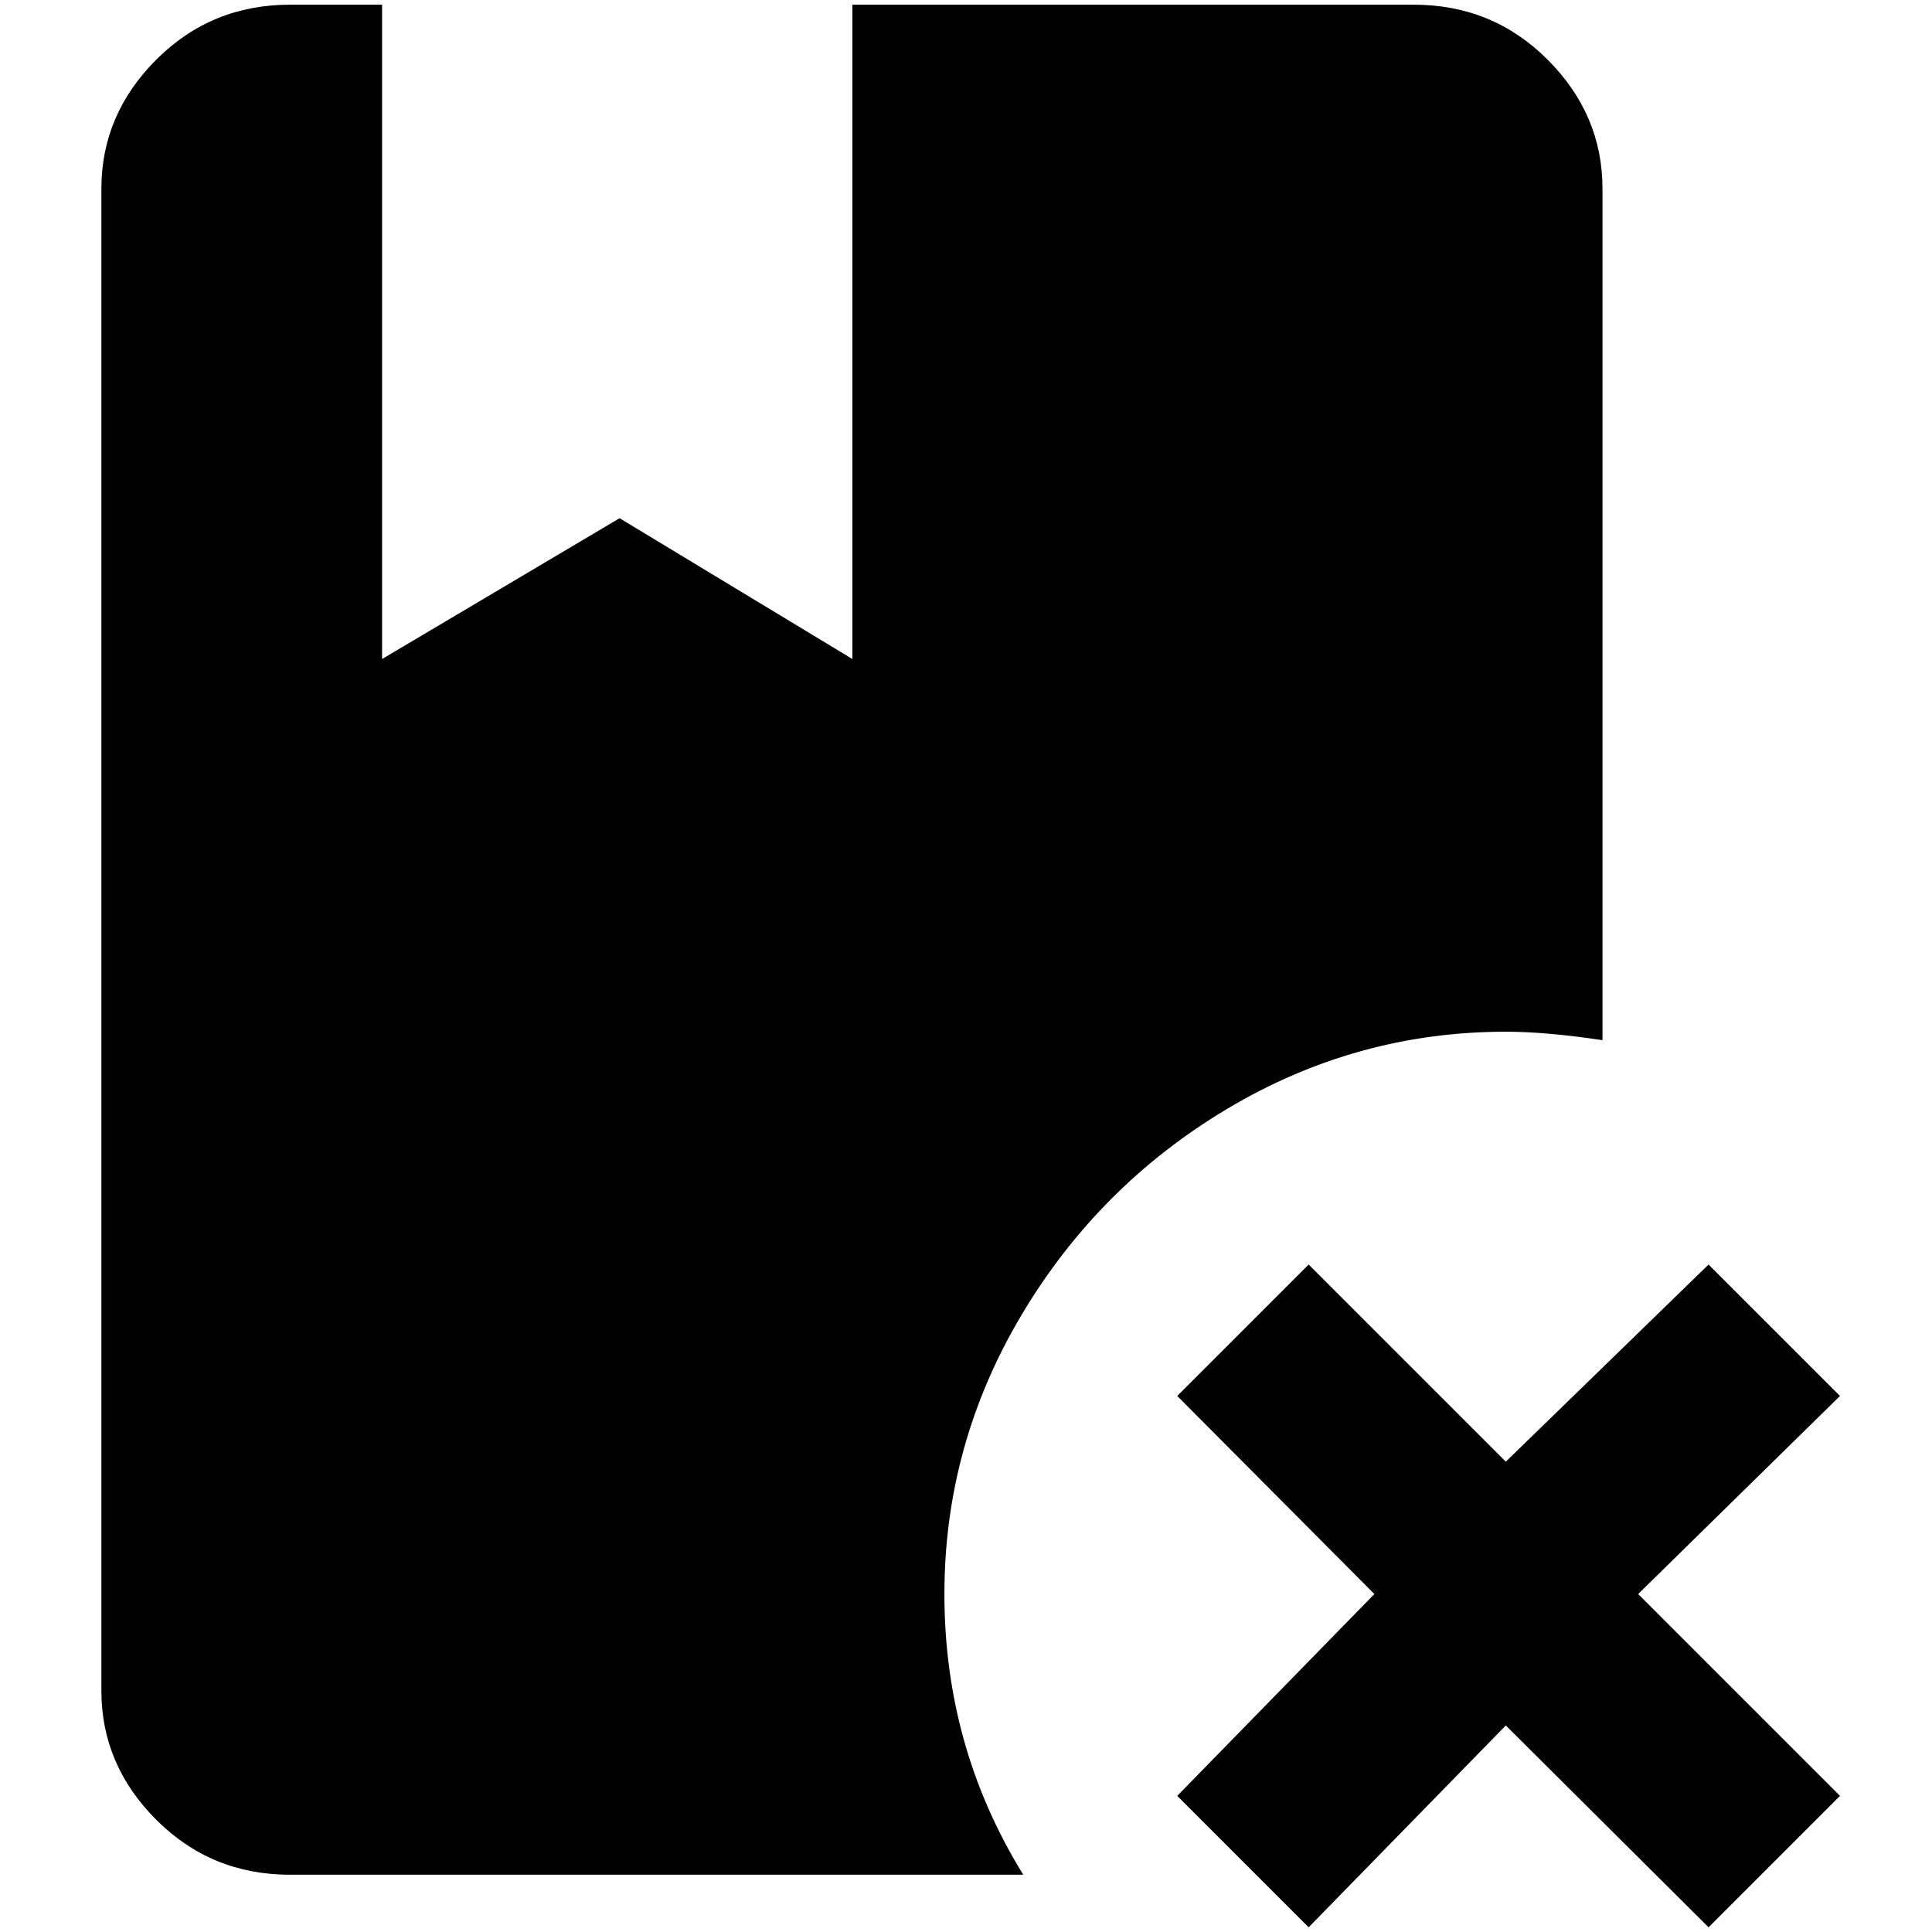 <?xml version="1.0" standalone="no"?>
<!DOCTYPE svg PUBLIC "-//W3C//DTD SVG 1.1//EN" "http://www.w3.org/Graphics/SVG/1.1/DTD/svg11.dtd" >
<svg xmlns="http://www.w3.org/2000/svg" xmlns:xlink="http://www.w3.org/1999/xlink" version="1.1" width="2048" height="2048" viewBox="-10 0 2058 2048">
   <path fill="currentColor"
d="M996 1693q0 163 84 299h-781q-84 0 -142.5 -58.5t-58.5 -137.5v-1600q0 -79 58.5 -137.5t142.5 -58.5h98v697l253 -150l248 150v-697h598q84 0 142.5 58.5t58.5 137.5v907q-60 -9 -103 -9q-159 0 -296.5 82t-219.5 220t-82 297zM1950 1482l-140 -140l-216 210l-210 -210
l-140 140l210 211l-210 215l140 140l210 -215l216 215l140 -140l-215 -215z" />
</svg>
